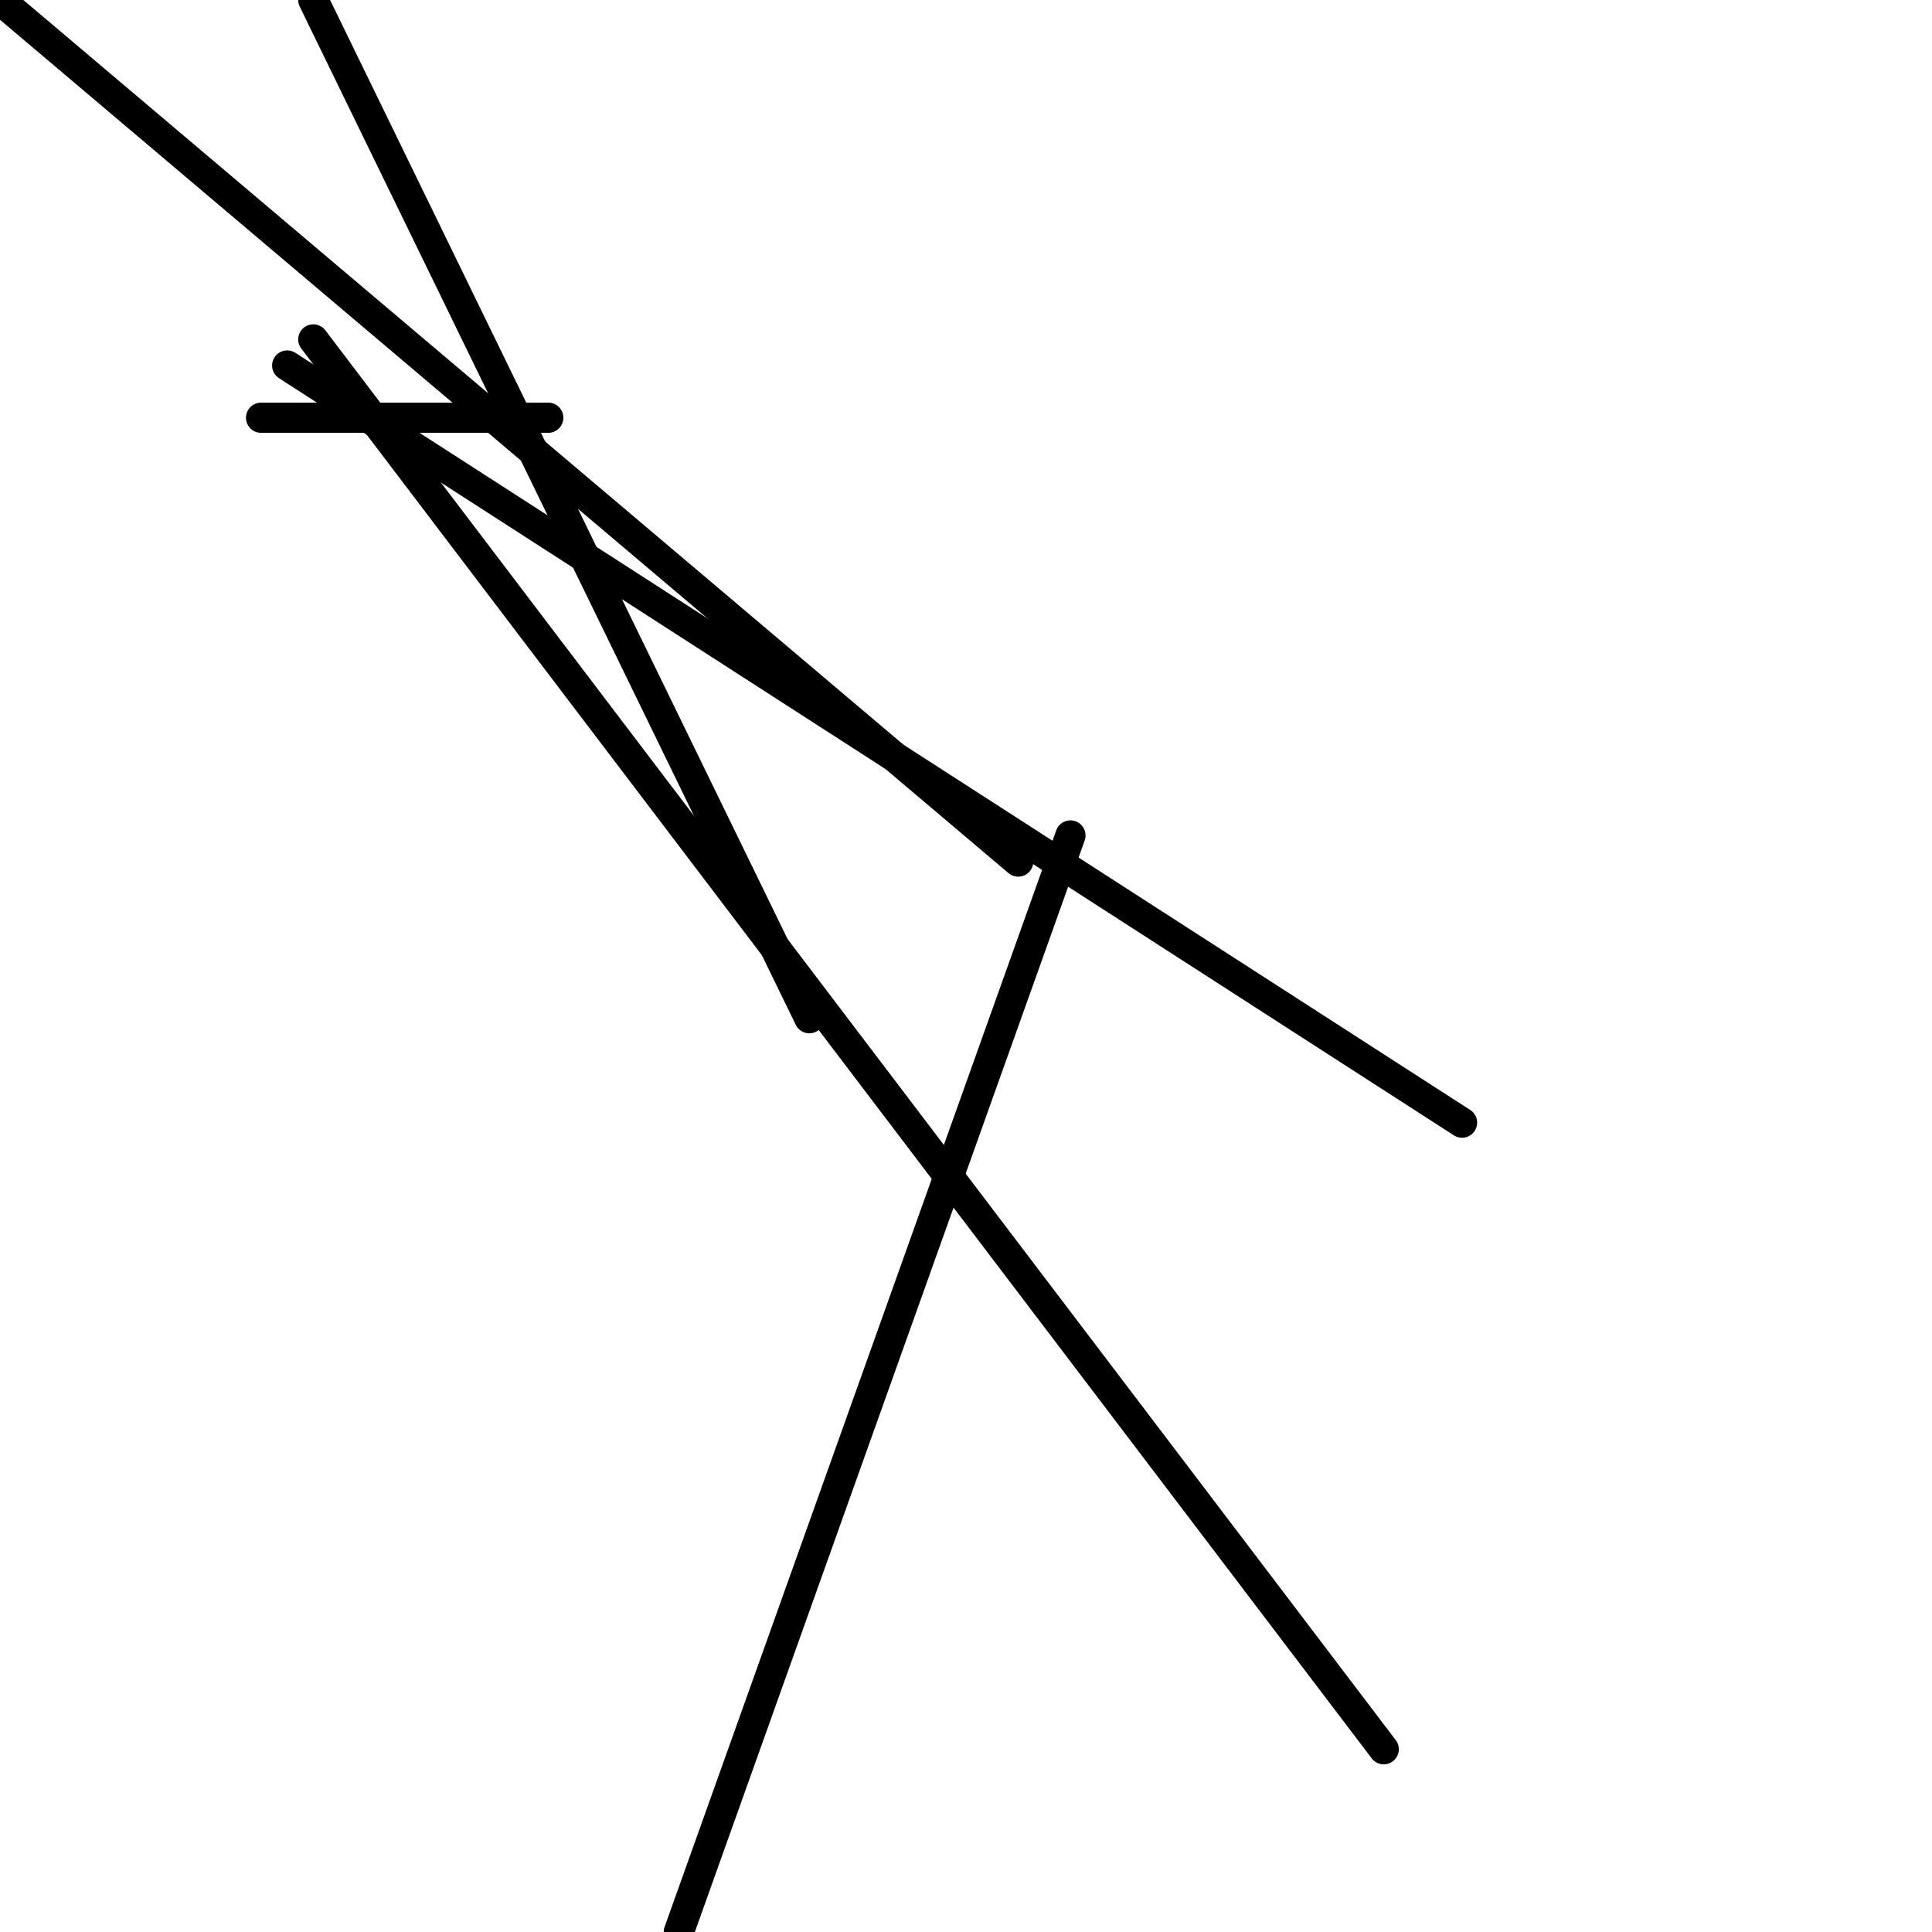 <?xml version="1.0" encoding="utf-8" ?>
<svg baseProfile="full" height="256" version="1.1" width="256" xmlns="http://www.w3.org/2000/svg" xmlns:ev="http://www.w3.org/2001/xml-events" xmlns:xlink="http://www.w3.org/1999/xlink"><defs /><polyline fill="none" points="193.73,148.757 38.054,48.432" stroke="black" stroke-linecap="round" stroke-width="4" /><polyline fill="none" points="134.919,114.162 0.0,0.0" stroke="black" stroke-linecap="round" stroke-width="4" /><polyline fill="none" points="72.649,55.351 34.595,55.351" stroke="black" stroke-linecap="round" stroke-width="4" /><polyline fill="none" points="41.514,0.0 107.243,134.919" stroke="black" stroke-linecap="round" stroke-width="4" /><polyline fill="none" points="41.514,44.973 183.351,231.784" stroke="black" stroke-linecap="round" stroke-width="4" /><polyline fill="none" points="89.946,256.0 141.838,110.703" stroke="black" stroke-linecap="round" stroke-width="4" /></svg>